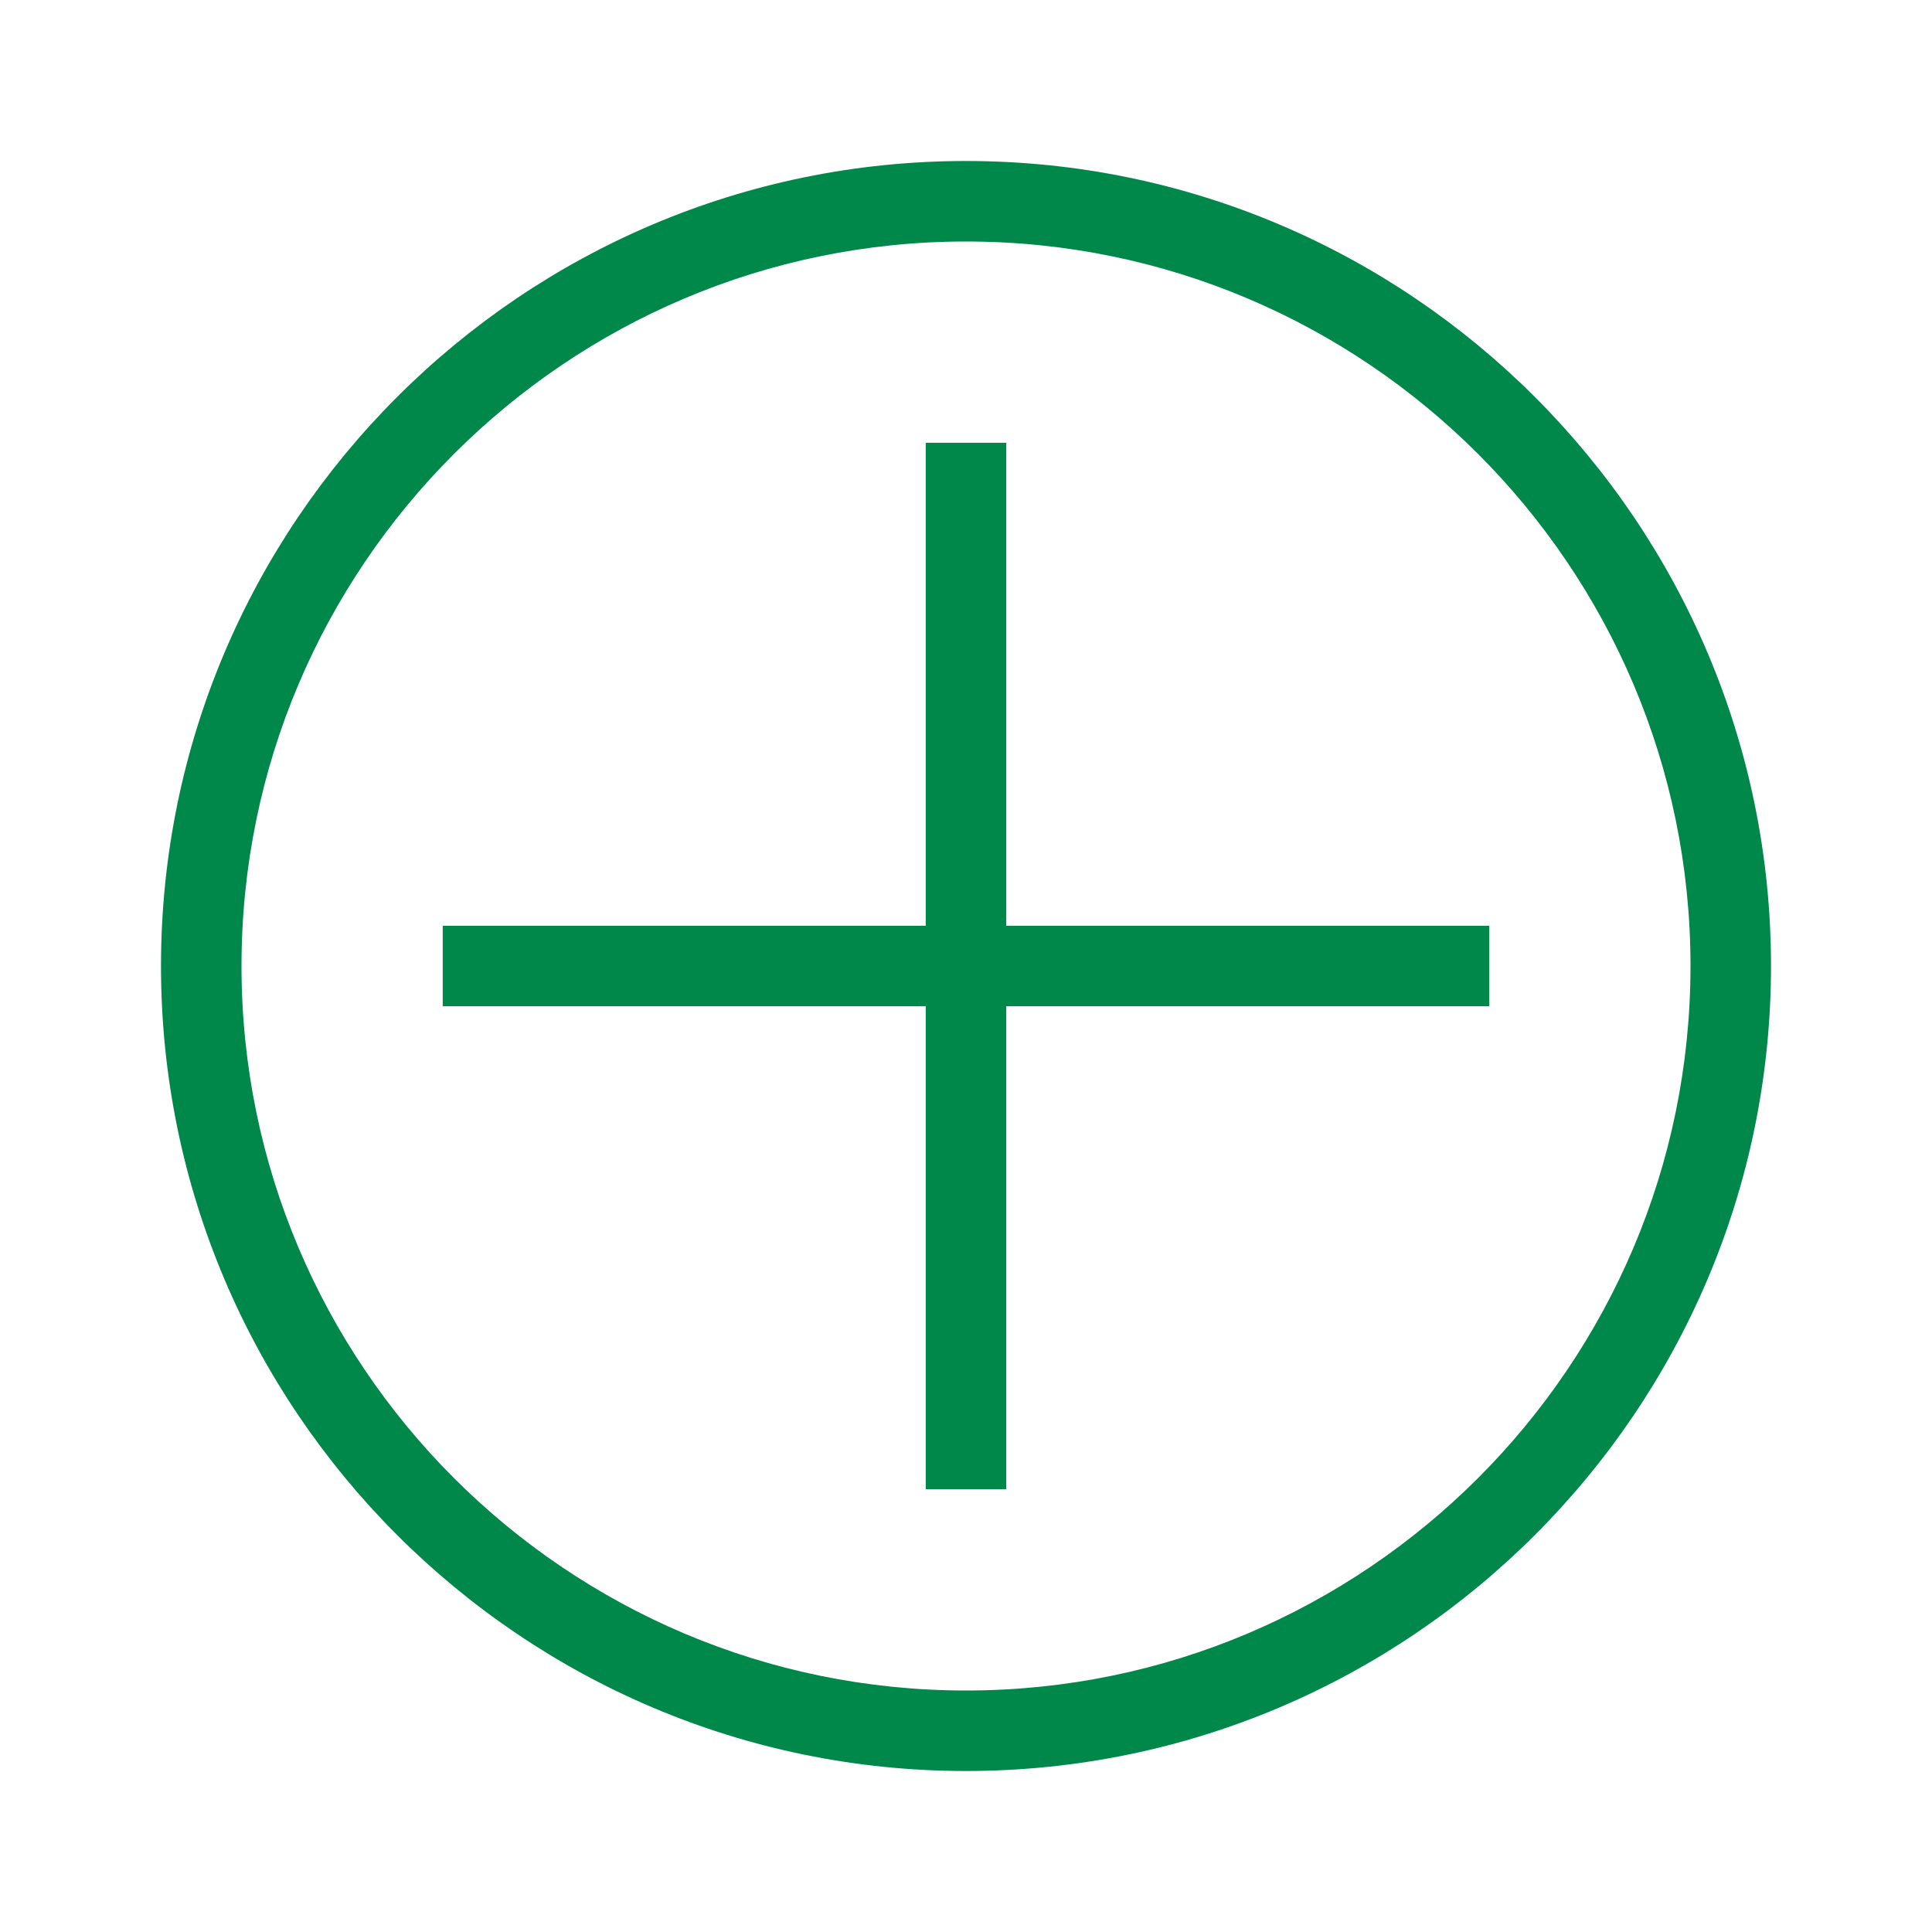 <?xml version="1.0" encoding="UTF-8"?>
<!-- Generator: Adobe Illustrator 24.0.1, SVG Export Plug-In . SVG Version: 6.00 Build 0)  -->
<svg xmlns="http://www.w3.org/2000/svg" xmlns:xlink="http://www.w3.org/1999/xlink" version="1.1" id="Icon_x5F_contour" x="0px" y="0px" viewBox="0 0 192 192" style="enable-background:new 0 0 192 192;" xml:space="preserve">
<path d="M148,100h-48v48h-8.001v-48l-48-0v-8.001l48,0V44h8.001  v47.999h48V100z M176,96c0,44.112-35.888,80-80,80s-80-35.888-80-80s35.888-80,80-80S176,51.888,176,96z M168,96  c0-39.701-32.299-72-72-72S24,56.299,24,96s32.299,72,72,72S168,135.701,168,96z" style="fill: #00884a;"/>
</svg>
